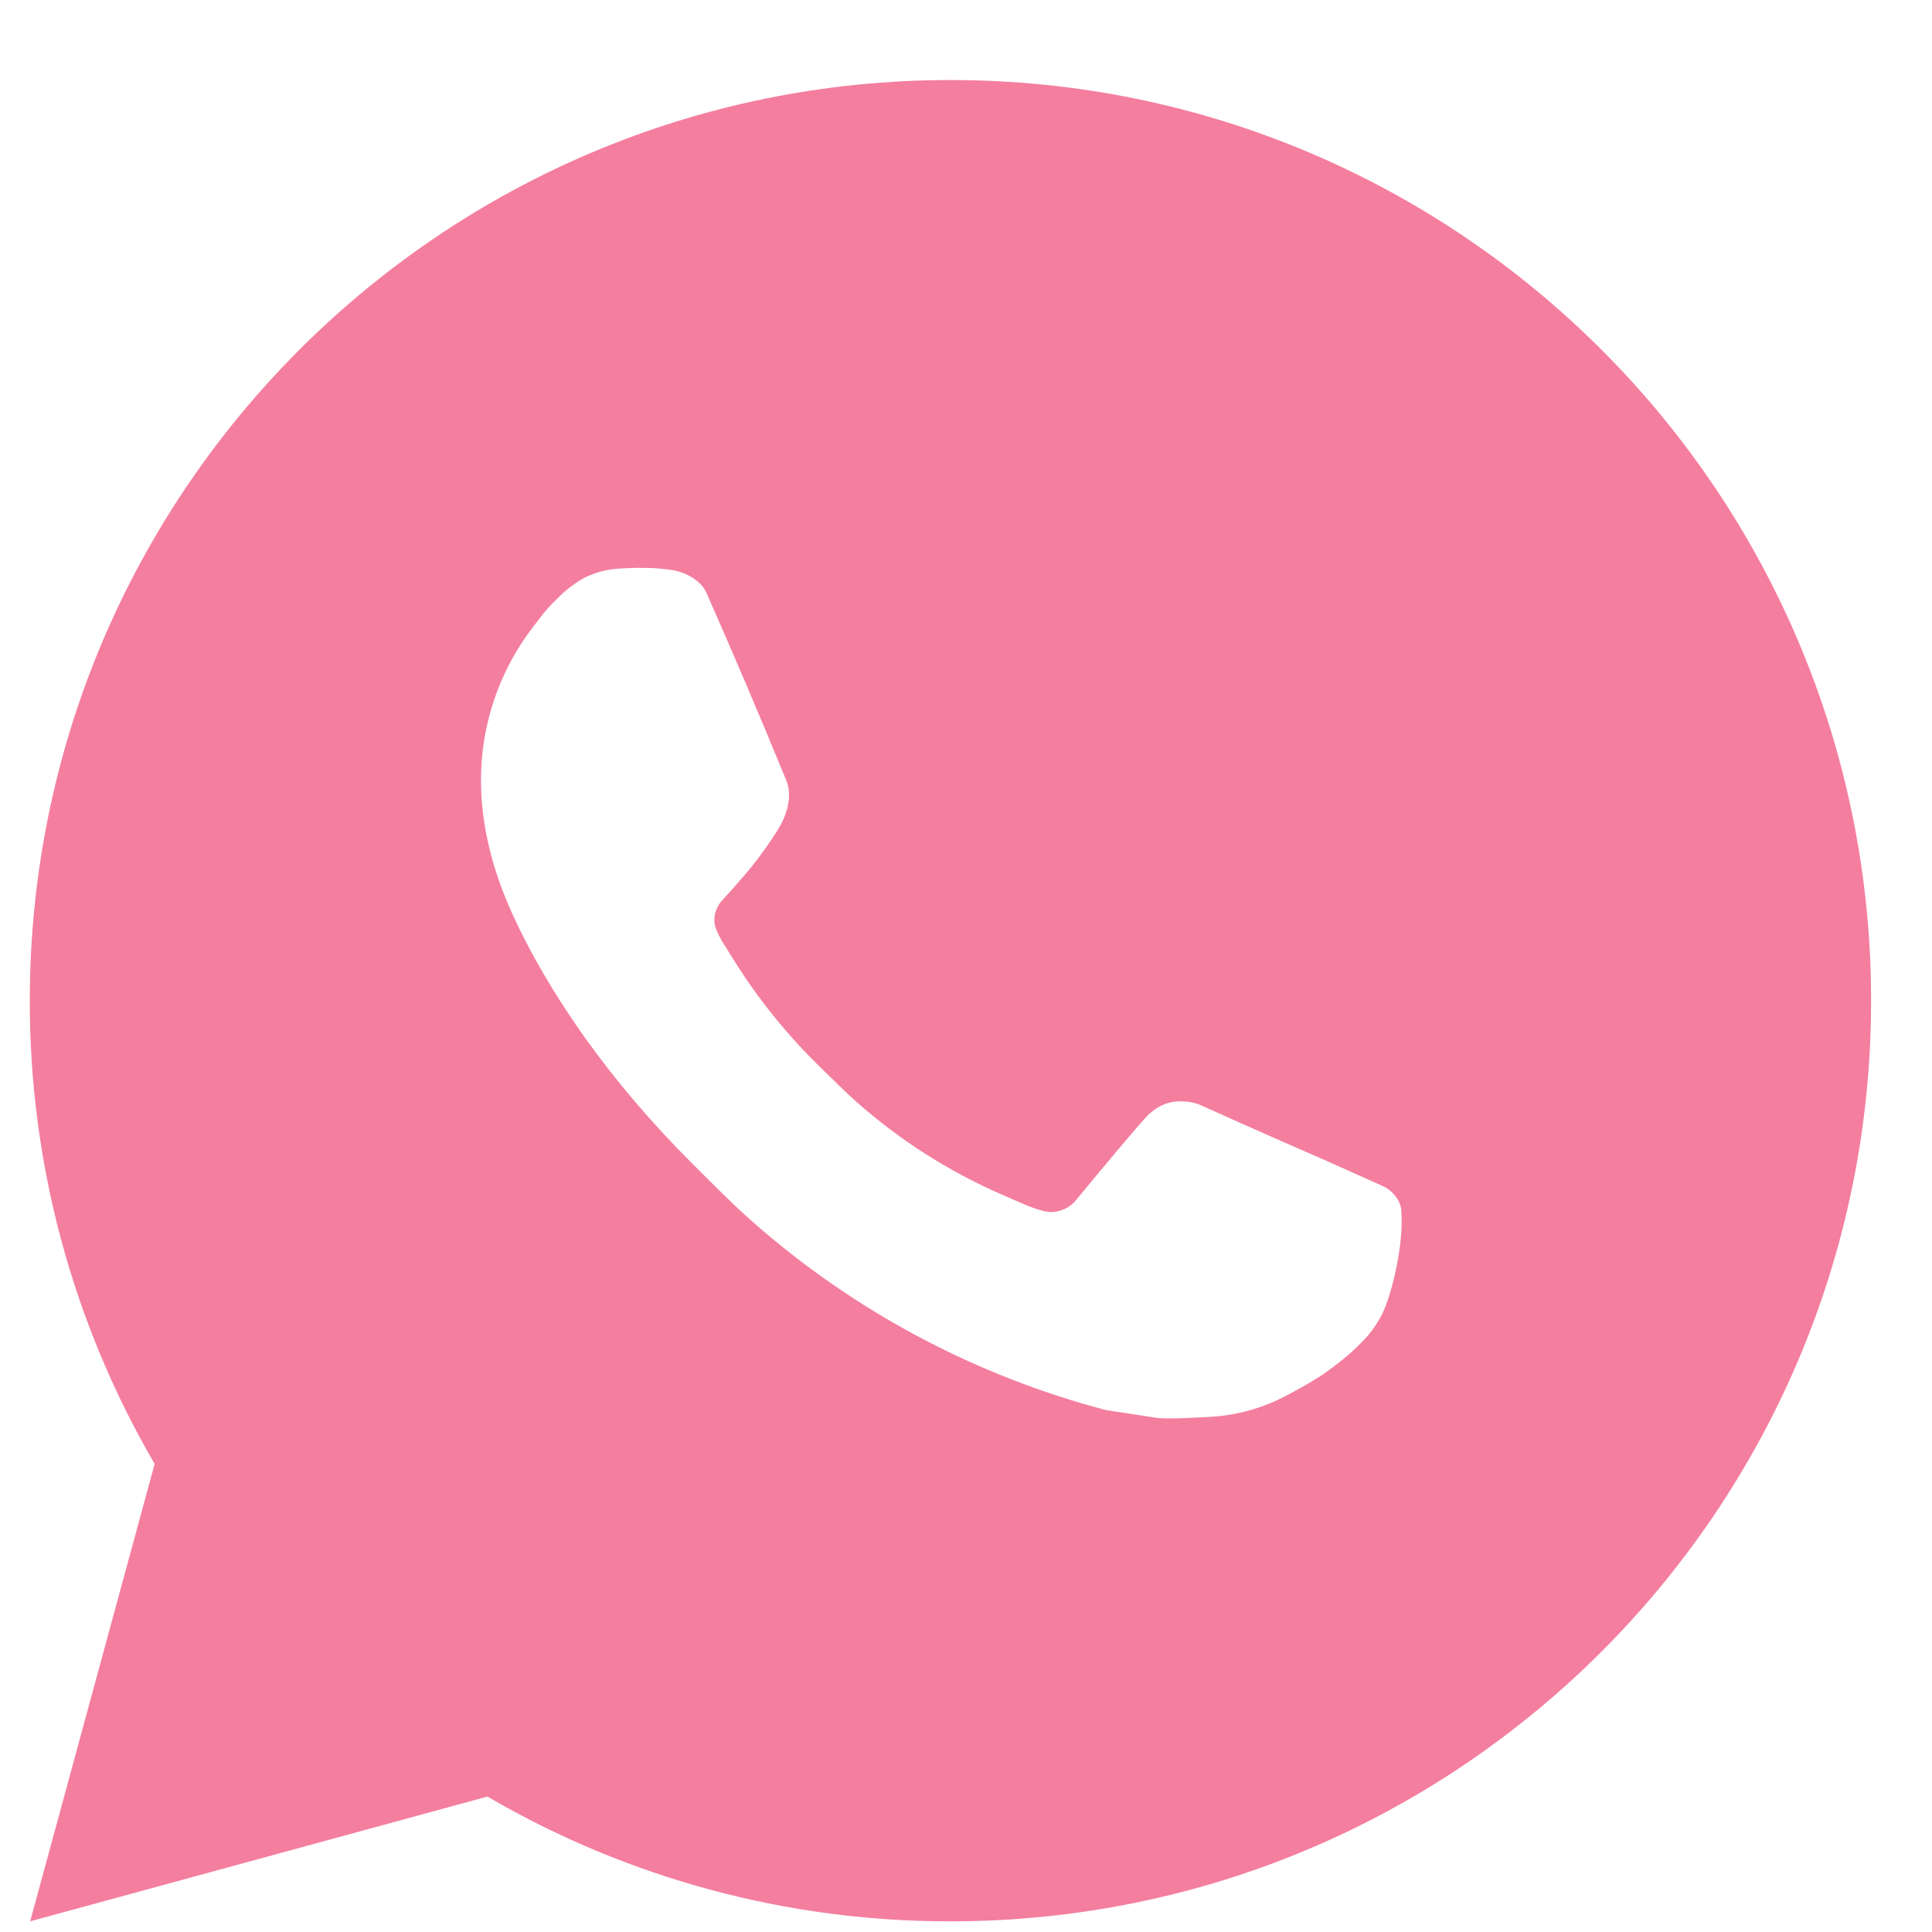 <svg width="21" height="21" viewBox="0 0 21 21" fill="none" xmlns="http://www.w3.org/2000/svg">
<path d="M0.328 20.884L1.681 15.912C0.79 14.384 0.321 12.646 0.324 10.877C0.324 5.35 4.804 0.87 10.331 0.87C15.858 0.87 20.338 5.35 20.338 10.877C20.338 16.404 15.858 20.884 10.331 20.884C8.563 20.887 6.825 20.419 5.298 19.528L0.328 20.884ZM6.72 6.181C6.59 6.19 6.464 6.224 6.348 6.282C6.24 6.343 6.141 6.42 6.054 6.51C5.934 6.623 5.866 6.721 5.793 6.816C5.423 7.297 5.224 7.888 5.228 8.495C5.23 8.985 5.358 9.463 5.558 9.909C5.967 10.812 6.641 11.767 7.53 12.653C7.744 12.866 7.954 13.08 8.179 13.279C9.283 14.252 10.599 14.953 12.021 15.327L12.591 15.414C12.776 15.424 12.961 15.41 13.147 15.401C13.439 15.386 13.723 15.307 13.981 15.17C14.112 15.102 14.24 15.029 14.364 14.95C14.364 14.95 14.407 14.922 14.489 14.86C14.624 14.759 14.707 14.688 14.819 14.571C14.902 14.485 14.974 14.384 15.03 14.269C15.107 14.106 15.186 13.795 15.218 13.536C15.242 13.338 15.235 13.229 15.232 13.162C15.228 13.055 15.139 12.944 15.041 12.897L14.459 12.636C14.459 12.636 13.588 12.257 13.057 12.015C13.001 11.99 12.941 11.976 12.88 11.973C12.812 11.966 12.742 11.974 12.677 11.996C12.612 12.018 12.552 12.054 12.502 12.101V12.099C12.497 12.099 12.43 12.156 11.706 13.032C11.665 13.088 11.607 13.13 11.542 13.153C11.476 13.177 11.405 13.18 11.338 13.162C11.273 13.145 11.209 13.123 11.147 13.096C11.023 13.044 10.98 13.024 10.895 12.987L10.89 12.985C10.317 12.735 9.787 12.398 9.319 11.985C9.192 11.874 9.075 11.754 8.955 11.638C8.562 11.261 8.218 10.835 7.935 10.369L7.875 10.274C7.833 10.21 7.799 10.142 7.773 10.069C7.735 9.922 7.834 9.804 7.834 9.804C7.834 9.804 8.078 9.538 8.191 9.394C8.285 9.274 8.373 9.149 8.454 9.02C8.572 8.83 8.609 8.635 8.547 8.484C8.267 7.8 7.977 7.118 7.678 6.442C7.619 6.308 7.444 6.212 7.285 6.193C7.231 6.186 7.177 6.181 7.123 6.176C6.989 6.17 6.854 6.171 6.72 6.181V6.181Z" fill="#ED295D" fill-opacity="0.6"/>
</svg>
